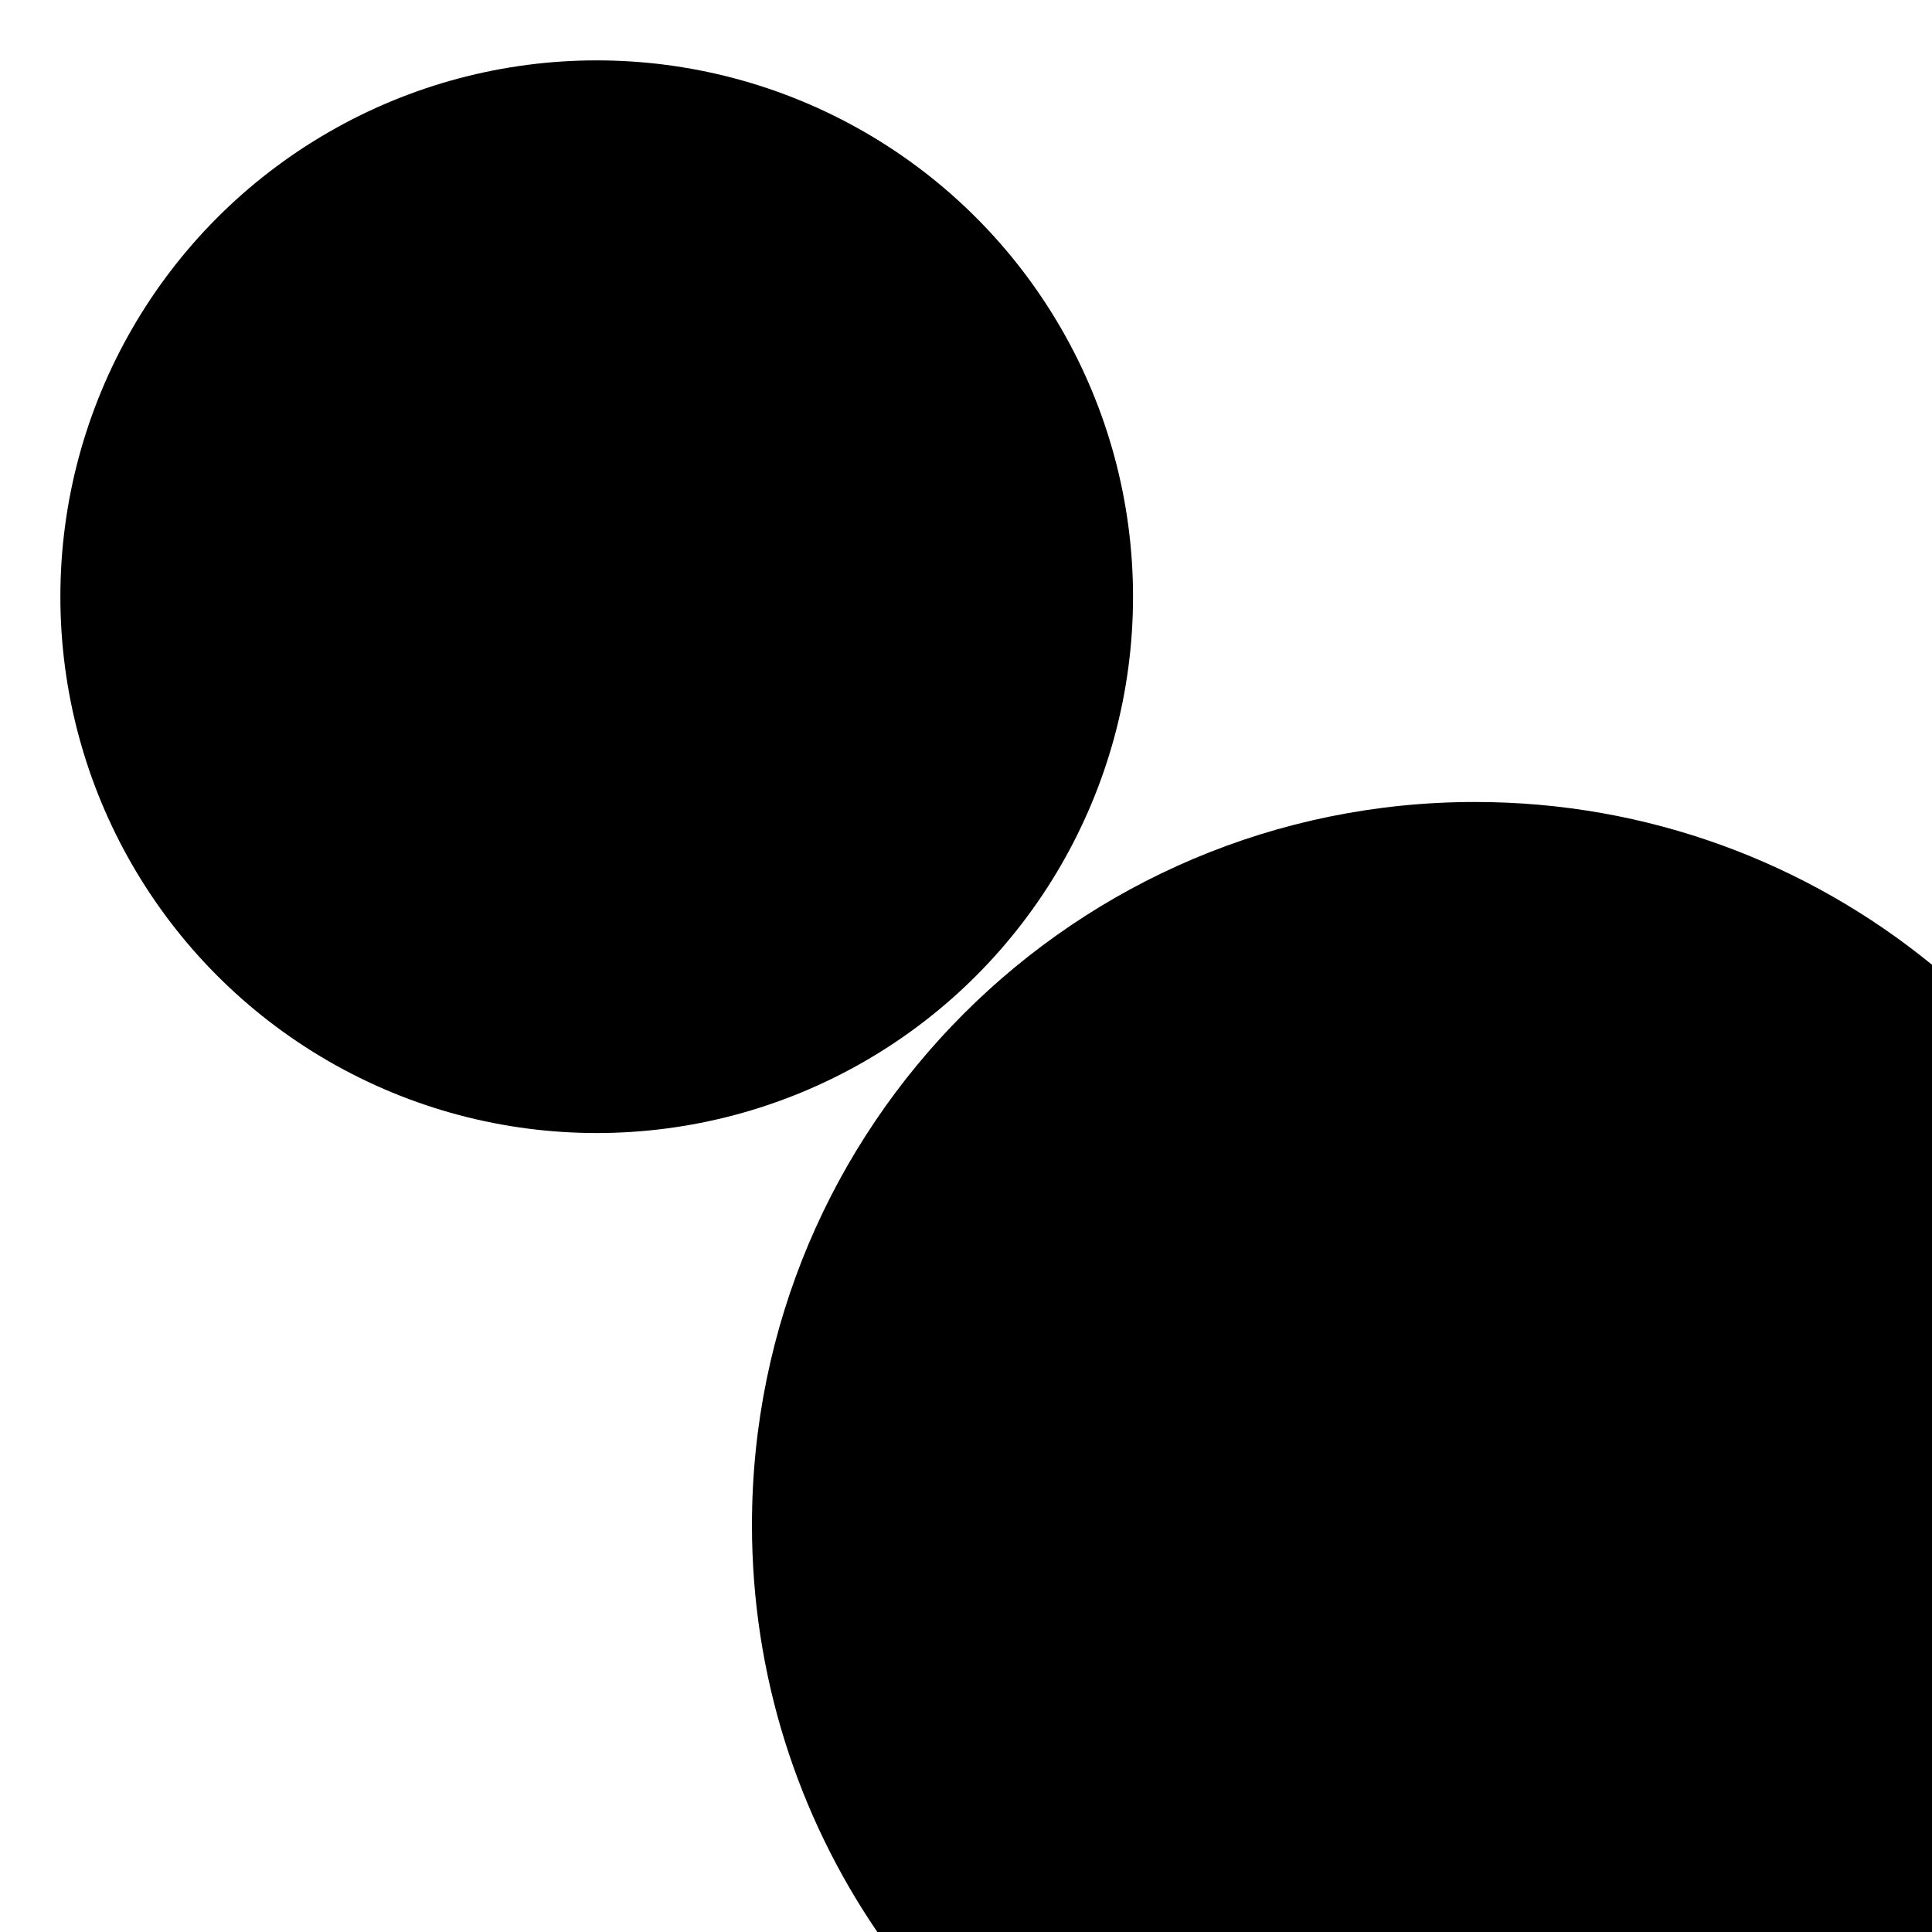 <?xml version="1.0" encoding="utf-8"?>
<!-- Generator: Adobe Illustrator 18.0.0, SVG Export Plug-In . SVG Version: 6.00 Build 0)  -->
<!DOCTYPE svg PUBLIC "-//W3C//DTD SVG 1.0//EN" "http://www.w3.org/TR/2001/REC-SVG-20010904/DTD/svg10.dtd">
<svg version="1.0" id="图层_1" xmlns="http://www.w3.org/2000/svg" xmlns:xlink="http://www.w3.org/1999/xlink" x="0px" y="0px"
	 viewBox="0 0 320 320" style="enable-background:new 0 0 320 320;" xml:space="preserve">
<style type="text/css">
	.st0{opacity:0.8;fill:#FFCE00;}
	.st1{fill:#FFCE00;}
	.st2{opacity:0.5;fill:#FFCE00;}
	.st3{opacity:0.5;}
	.st4{opacity:0.3;}
	.st5{opacity:0.3;fill:#FFCE00;}
	.st6{opacity:0.4;}
	.st7{fill:#7DFF00;}
</style>
<g>
	<path d="M320,320V159.792c-20.631-16.849-46.981-26.959-75.695-26.959c-66.14,0-119.757,53.617-119.757,119.757
		c0,25,7.665,48.208,20.766,67.41H320z"/>
	<circle cx="98.833" cy="98.833" r="88.833"/>
</g>
</svg>

